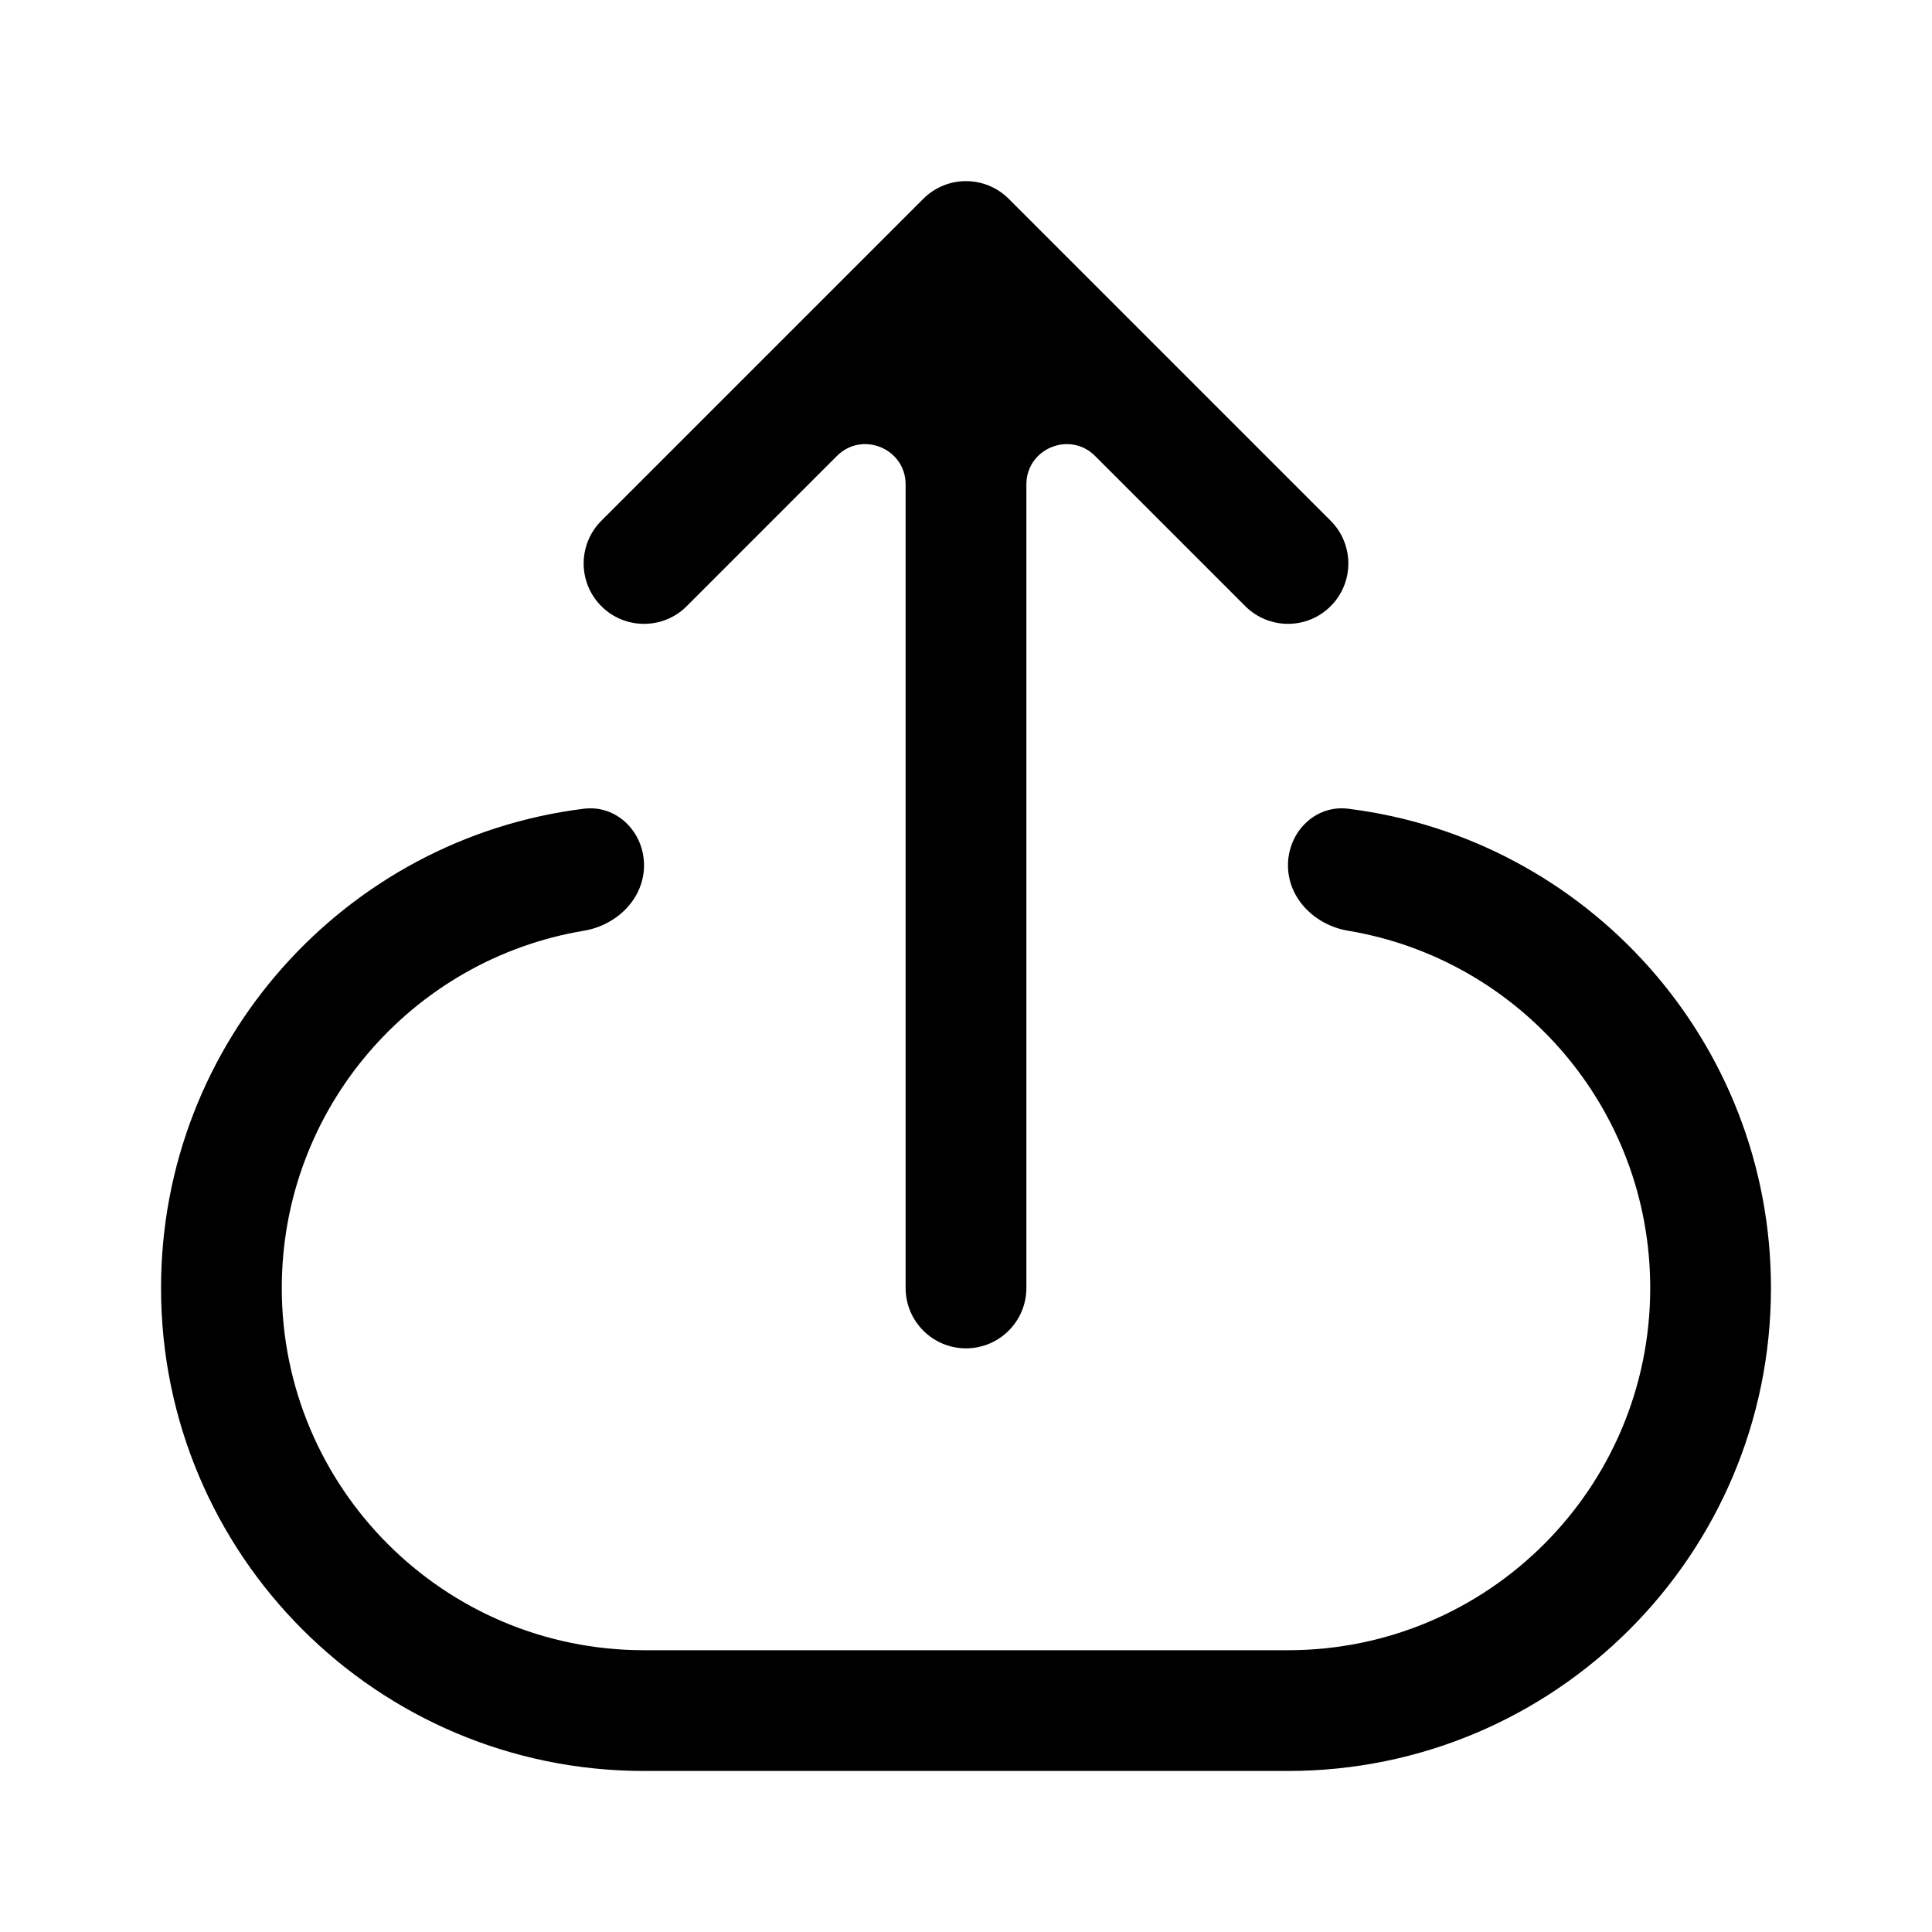 <svg width="20" height="20" viewBox="0 0 20 20" fill="none" xmlns="http://www.w3.org/2000/svg">
<path d="M13.333 8.958C13.333 9.304 13.615 9.578 13.956 9.635C15.731 9.931 17.083 11.474 17.083 13.333C17.083 15.404 15.404 17.083 13.333 17.083H6.667C4.596 17.083 2.917 15.404 2.917 13.333C2.917 11.474 4.269 9.931 6.044 9.635C6.385 9.578 6.667 9.304 6.667 8.958C6.667 8.613 6.385 8.329 6.043 8.372C3.576 8.679 1.667 10.783 1.667 13.333C1.667 16.095 3.905 18.333 6.667 18.333H13.333C16.095 18.333 18.333 16.095 18.333 13.333C18.333 10.783 16.424 8.679 13.957 8.372C13.615 8.329 13.333 8.613 13.333 8.958Z" fill="black"/>
<path d="M10.625 5.015C10.625 4.644 11.074 4.458 11.336 4.72L12.891 6.275C13.136 6.519 13.531 6.519 13.775 6.275C14.019 6.031 14.019 5.635 13.775 5.391L10.442 2.058C10.198 1.814 9.802 1.814 9.558 2.058L6.225 5.391C5.981 5.635 5.981 6.031 6.225 6.275C6.469 6.519 6.865 6.519 7.109 6.275L8.664 4.72C8.926 4.458 9.375 4.644 9.375 5.015V13.333C9.375 13.678 9.655 13.958 10 13.958C10.345 13.958 10.625 13.678 10.625 13.333V5.015Z" fill="black"/>
</svg>
